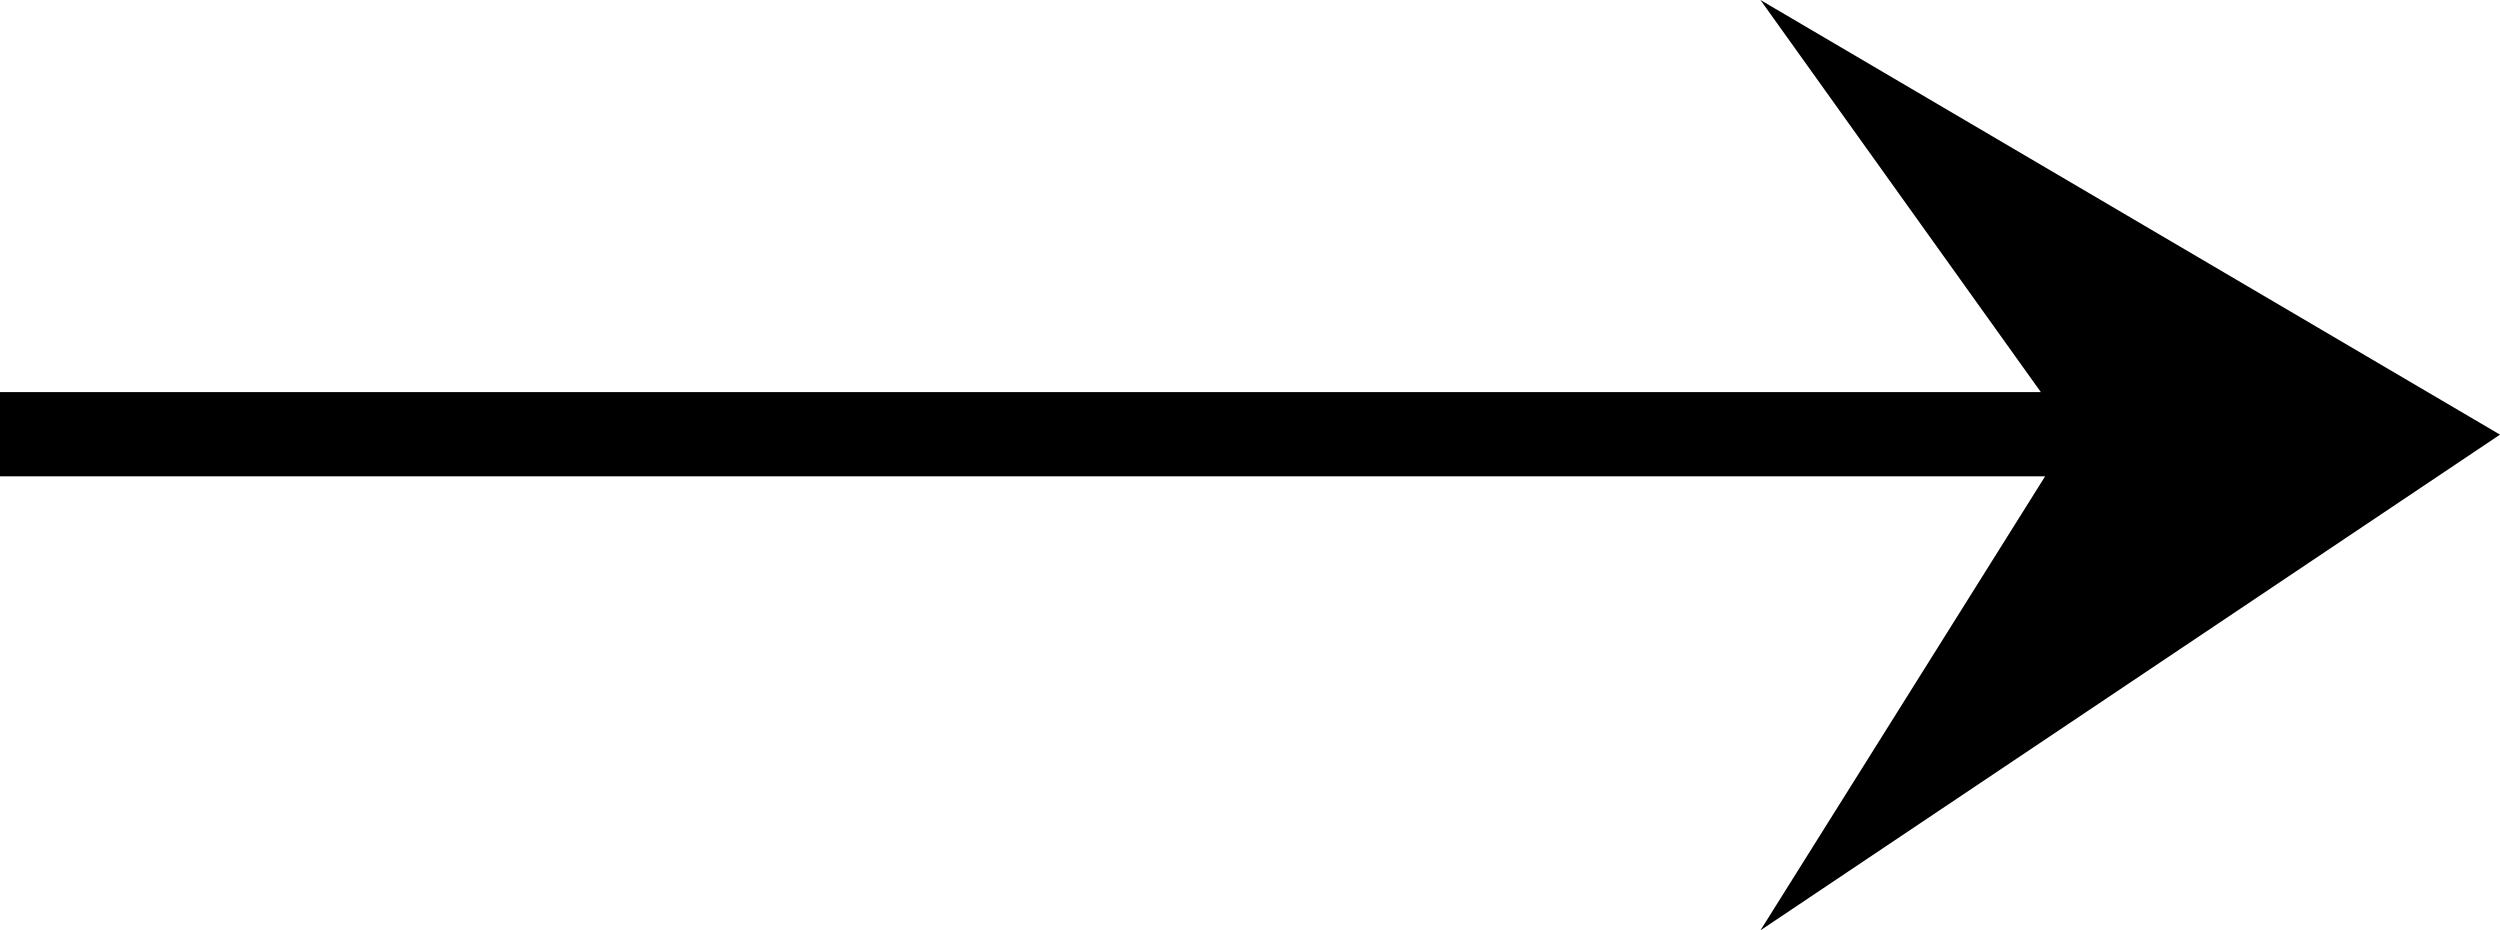 <svg xmlns="http://www.w3.org/2000/svg" viewBox="0 0 59.36 22.09"><g data-name="Layer 2"><g data-name="Layer 3"><path d="M49.18 10.32L41.8 0l17.56 10.32L41.8 22.09l7.38-11.77"/><path fill="none" stroke="#000" stroke-miterlimit="10" stroke-width="2" d="M0 10.31h49.19"/></g></g></svg>
